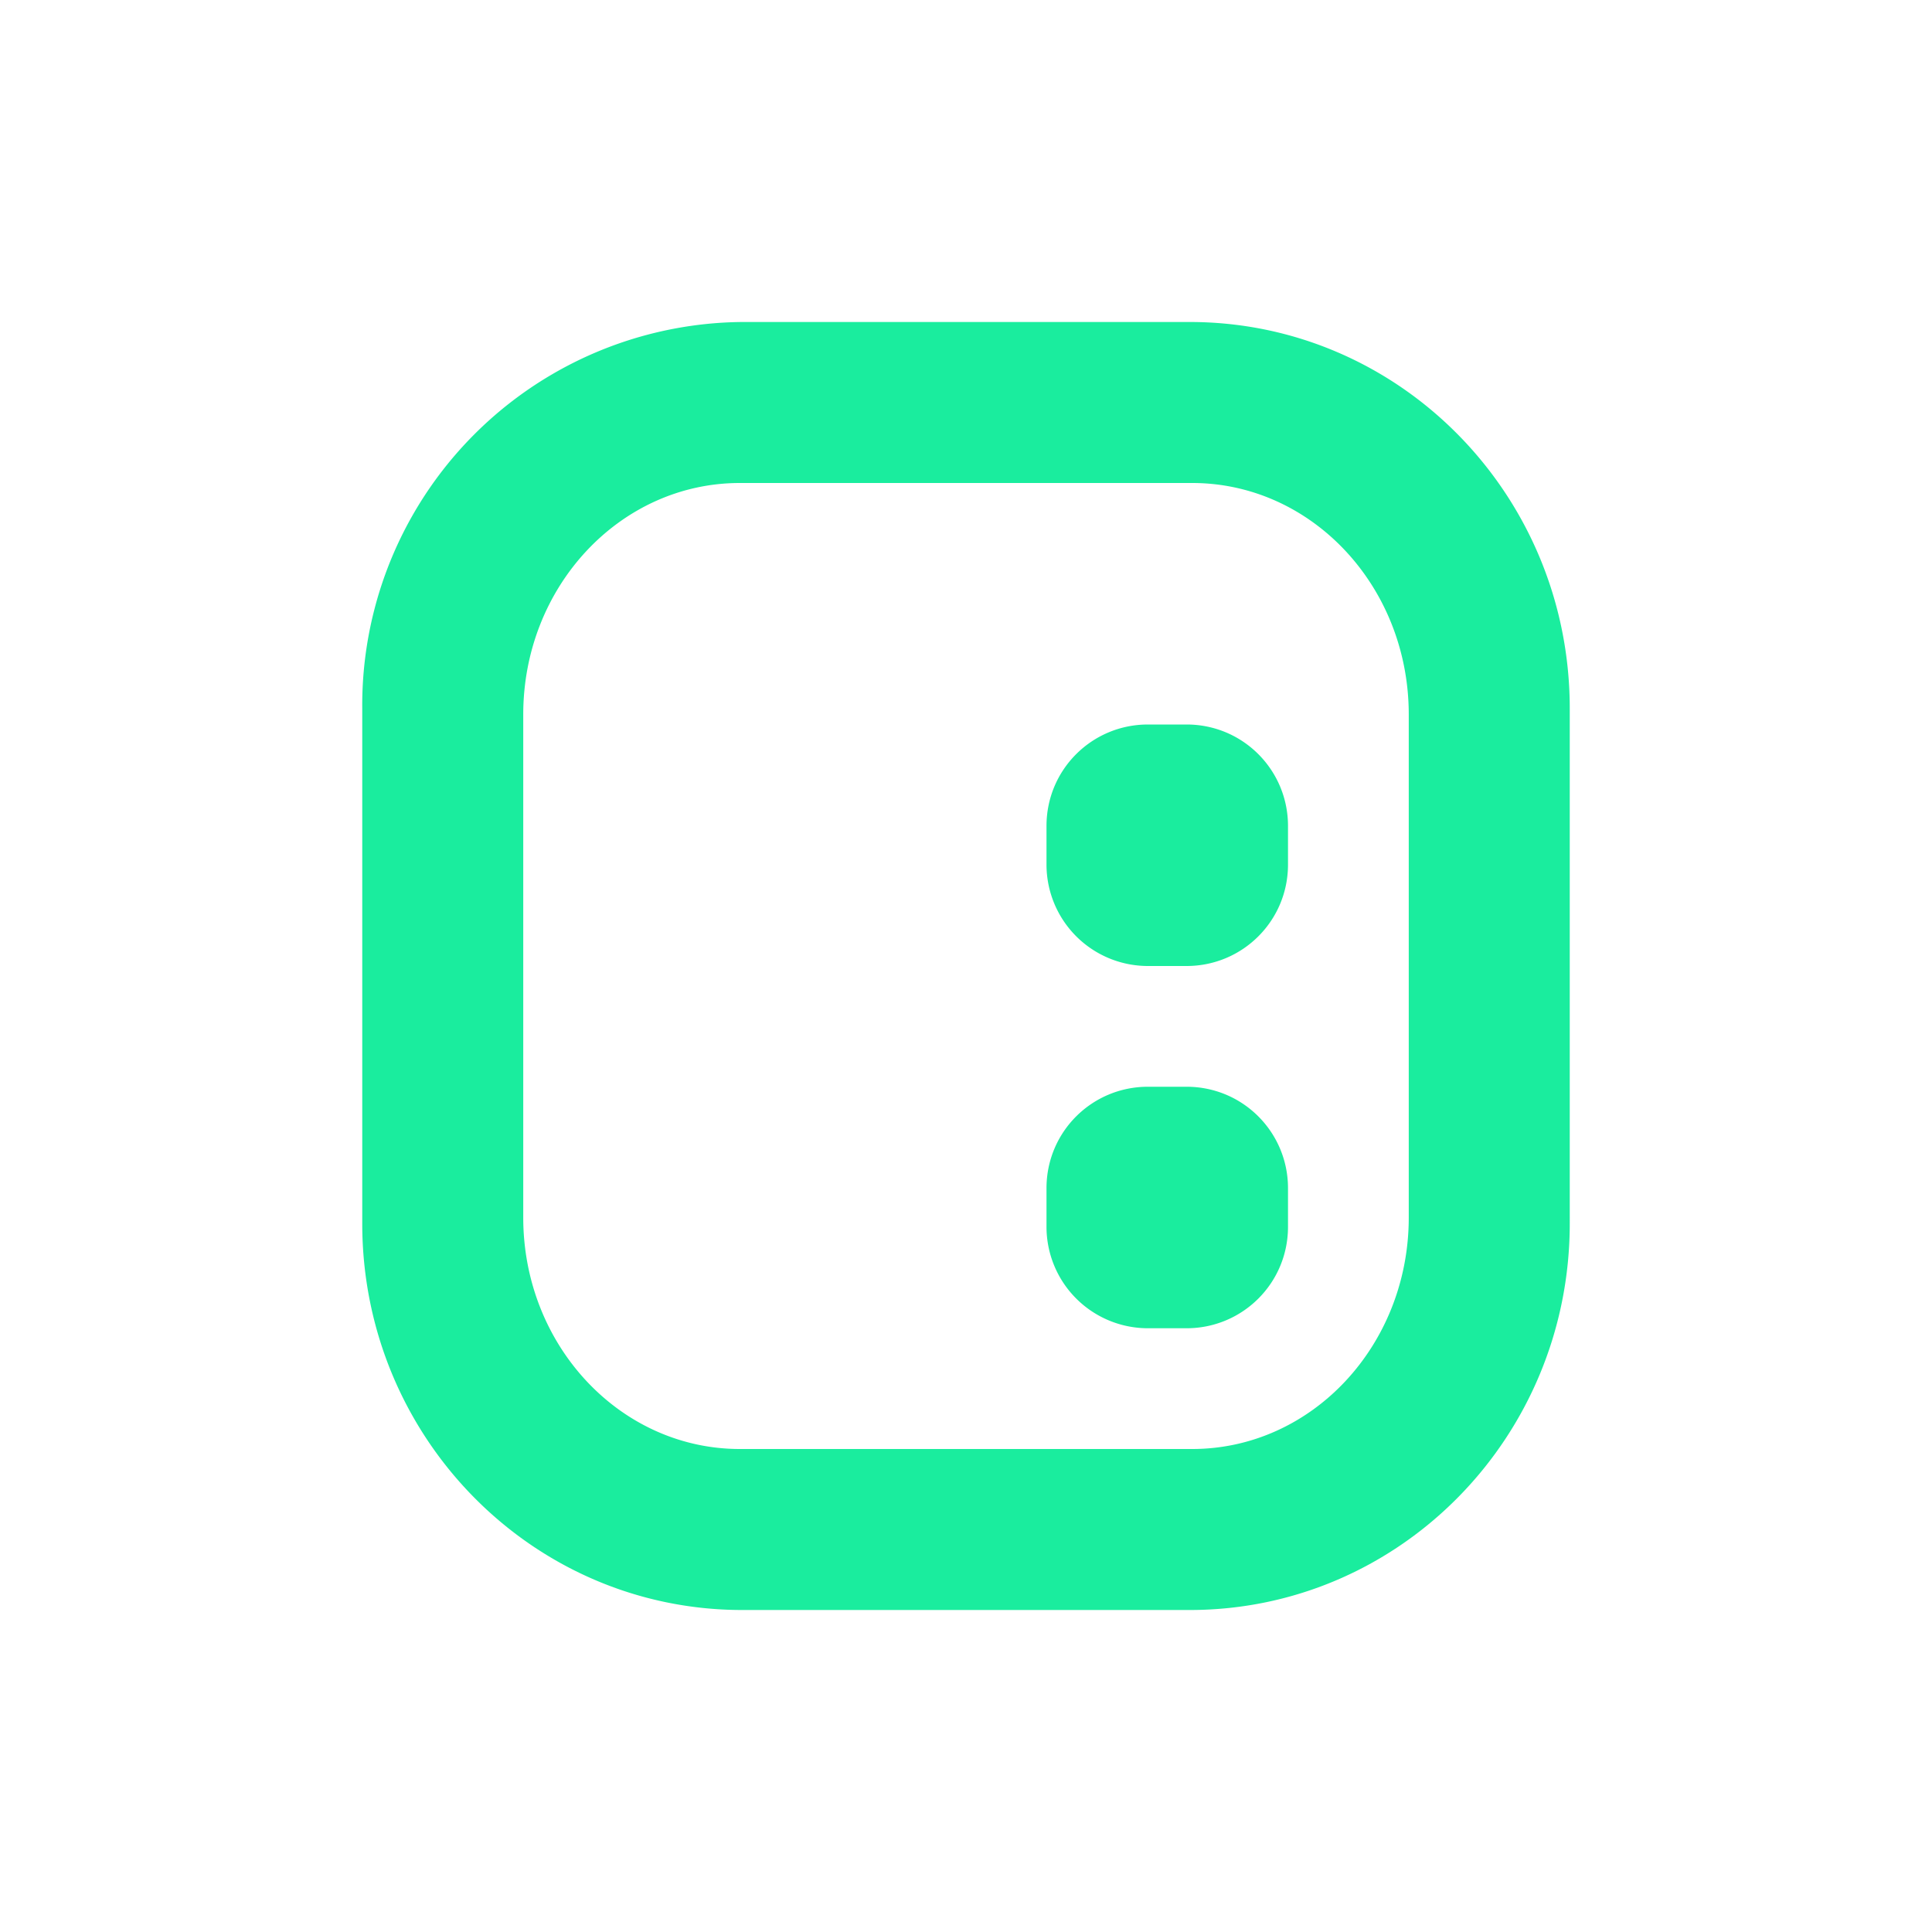 <svg xmlns="http://www.w3.org/2000/svg" width="24" height="24" fill="none" viewBox="0 0 24 24">
    <path fill="#1AED9E" fill-rule="evenodd" d="M9.22 4A4.76 4.76 0 0 0 4.5 8.8v6.4c0 2.65 2.11 4.8 4.72 4.8h5.56c2.61 0 4.72-2.15 4.72-4.8V8.8c0-2.65-2.11-4.8-4.72-4.8zm-.03 2C7.705 6 6.5 7.285 6.5 8.875v6.25C6.5 16.715 7.705 18 9.19 18h5.62c1.485 0 2.69-1.285 2.69-2.875v-6.25C17.5 7.285 16.295 6 14.81 6z" clip-rule="evenodd"/>
    <path fill="#1AED9E" d="M13 10.26c0-.7.565-1.26 1.26-1.26h.48c.7 0 1.26.565 1.26 1.26v.48c0 .7-.565 1.26-1.26 1.26h-.48A1.26 1.26 0 0 1 13 10.74zm0 4.5c0-.7.565-1.26 1.26-1.26h.48c.7 0 1.26.565 1.26 1.26v.48c0 .7-.565 1.26-1.26 1.26h-.48A1.26 1.26 0 0 1 13 15.24z"/>
</svg>
